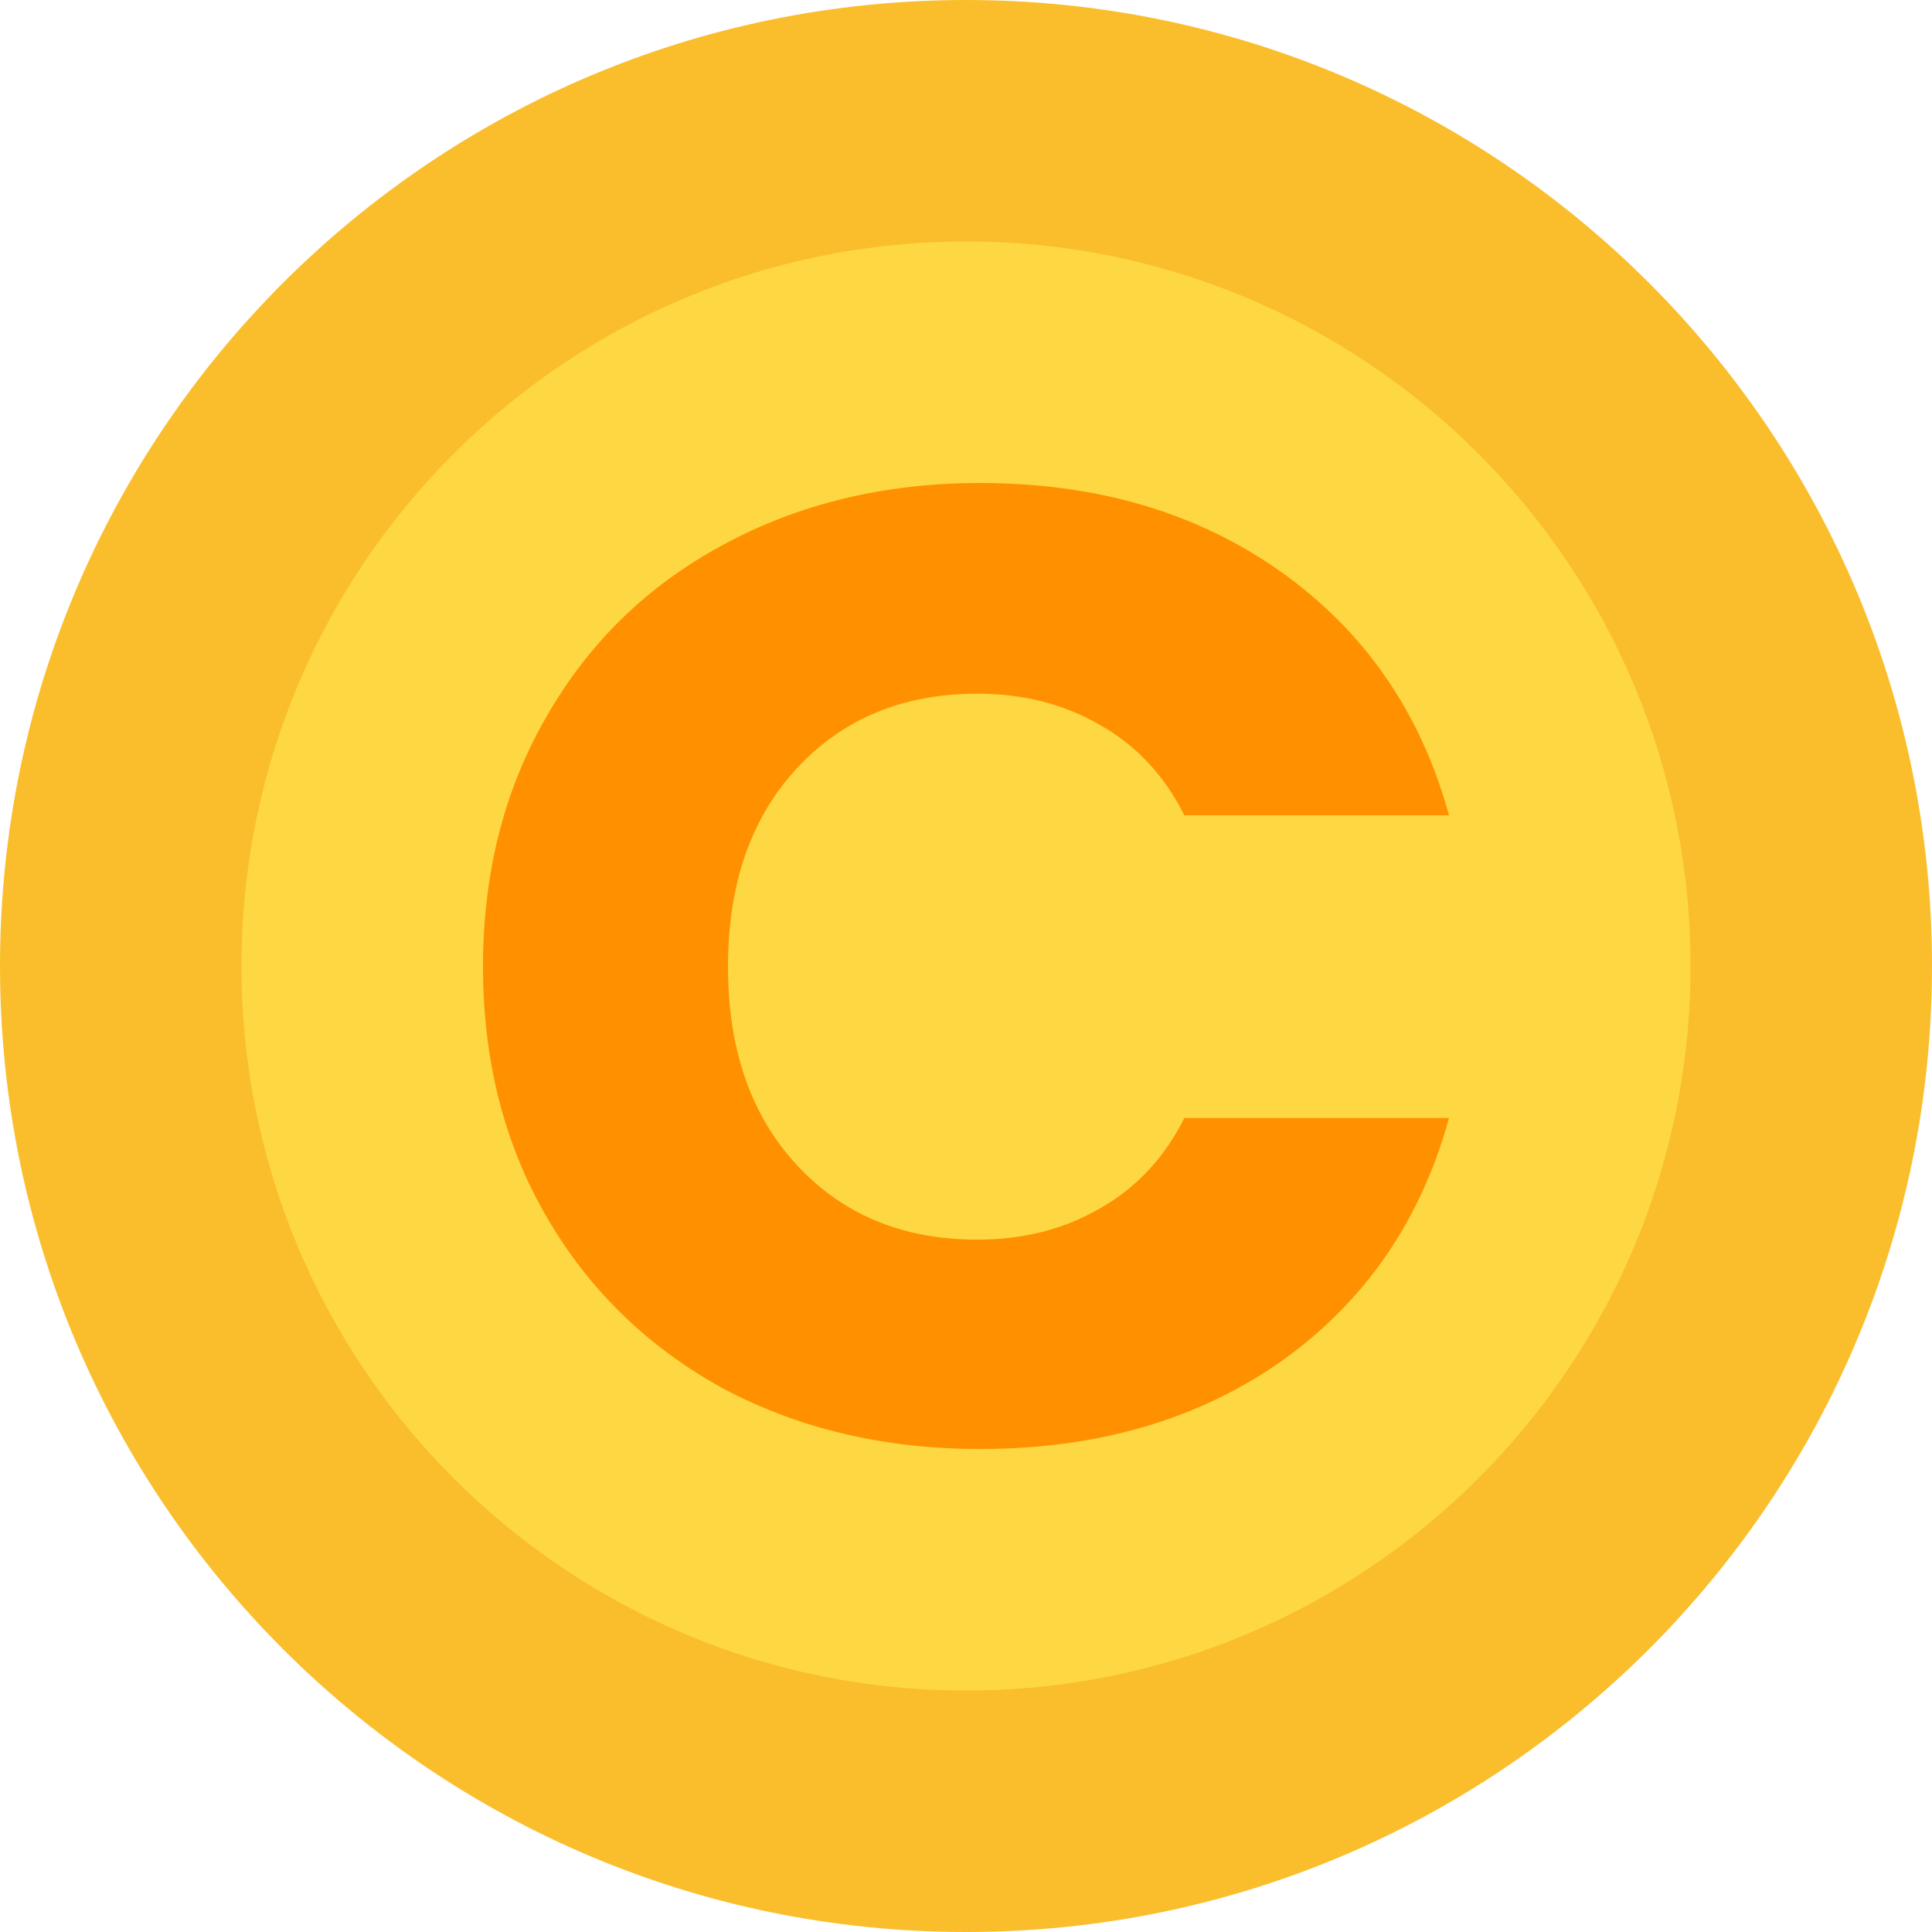 <svg width="16" height="16" viewBox="0 0 16 16" fill="none" xmlns="http://www.w3.org/2000/svg">
<path d="M16 8C16 12.418 12.418 16 8 16C3.582 16 0 12.418 0 8C0 3.582 3.582 0 8 0C12.418 0 16 3.582 16 8Z" fill="#FABE2C"/>
<path d="M14 8C14 11.314 11.314 14 8 14C4.686 14 2 11.314 2 8C2 4.686 4.686 2 8 2C11.314 2 14 4.686 14 8Z" fill="#FED843"/>
<path d="M4 8.006C4 7.23 4.175 6.54 4.525 5.936C4.875 5.324 5.361 4.85 5.983 4.515C6.612 4.172 7.324 4 8.117 4C9.088 4 9.92 4.246 10.612 4.738C11.304 5.231 11.767 5.902 12 6.752H9.808C9.644 6.424 9.411 6.174 9.108 6.003C8.812 5.831 8.474 5.745 8.093 5.745C7.479 5.745 6.982 5.951 6.601 6.361C6.22 6.771 6.029 7.319 6.029 8.006C6.029 8.692 6.22 9.24 6.601 9.65C6.982 10.061 7.479 10.266 8.093 10.266C8.474 10.266 8.812 10.18 9.108 10.008C9.411 9.837 9.644 9.587 9.808 9.259H12C11.767 10.109 11.304 10.78 10.612 11.273C9.92 11.758 9.088 12 8.117 12C7.324 12 6.612 11.832 5.983 11.496C5.361 11.153 4.875 10.68 4.525 10.075C4.175 9.471 4 8.781 4 8.006Z" fill="#FF9100"/>
</svg>
